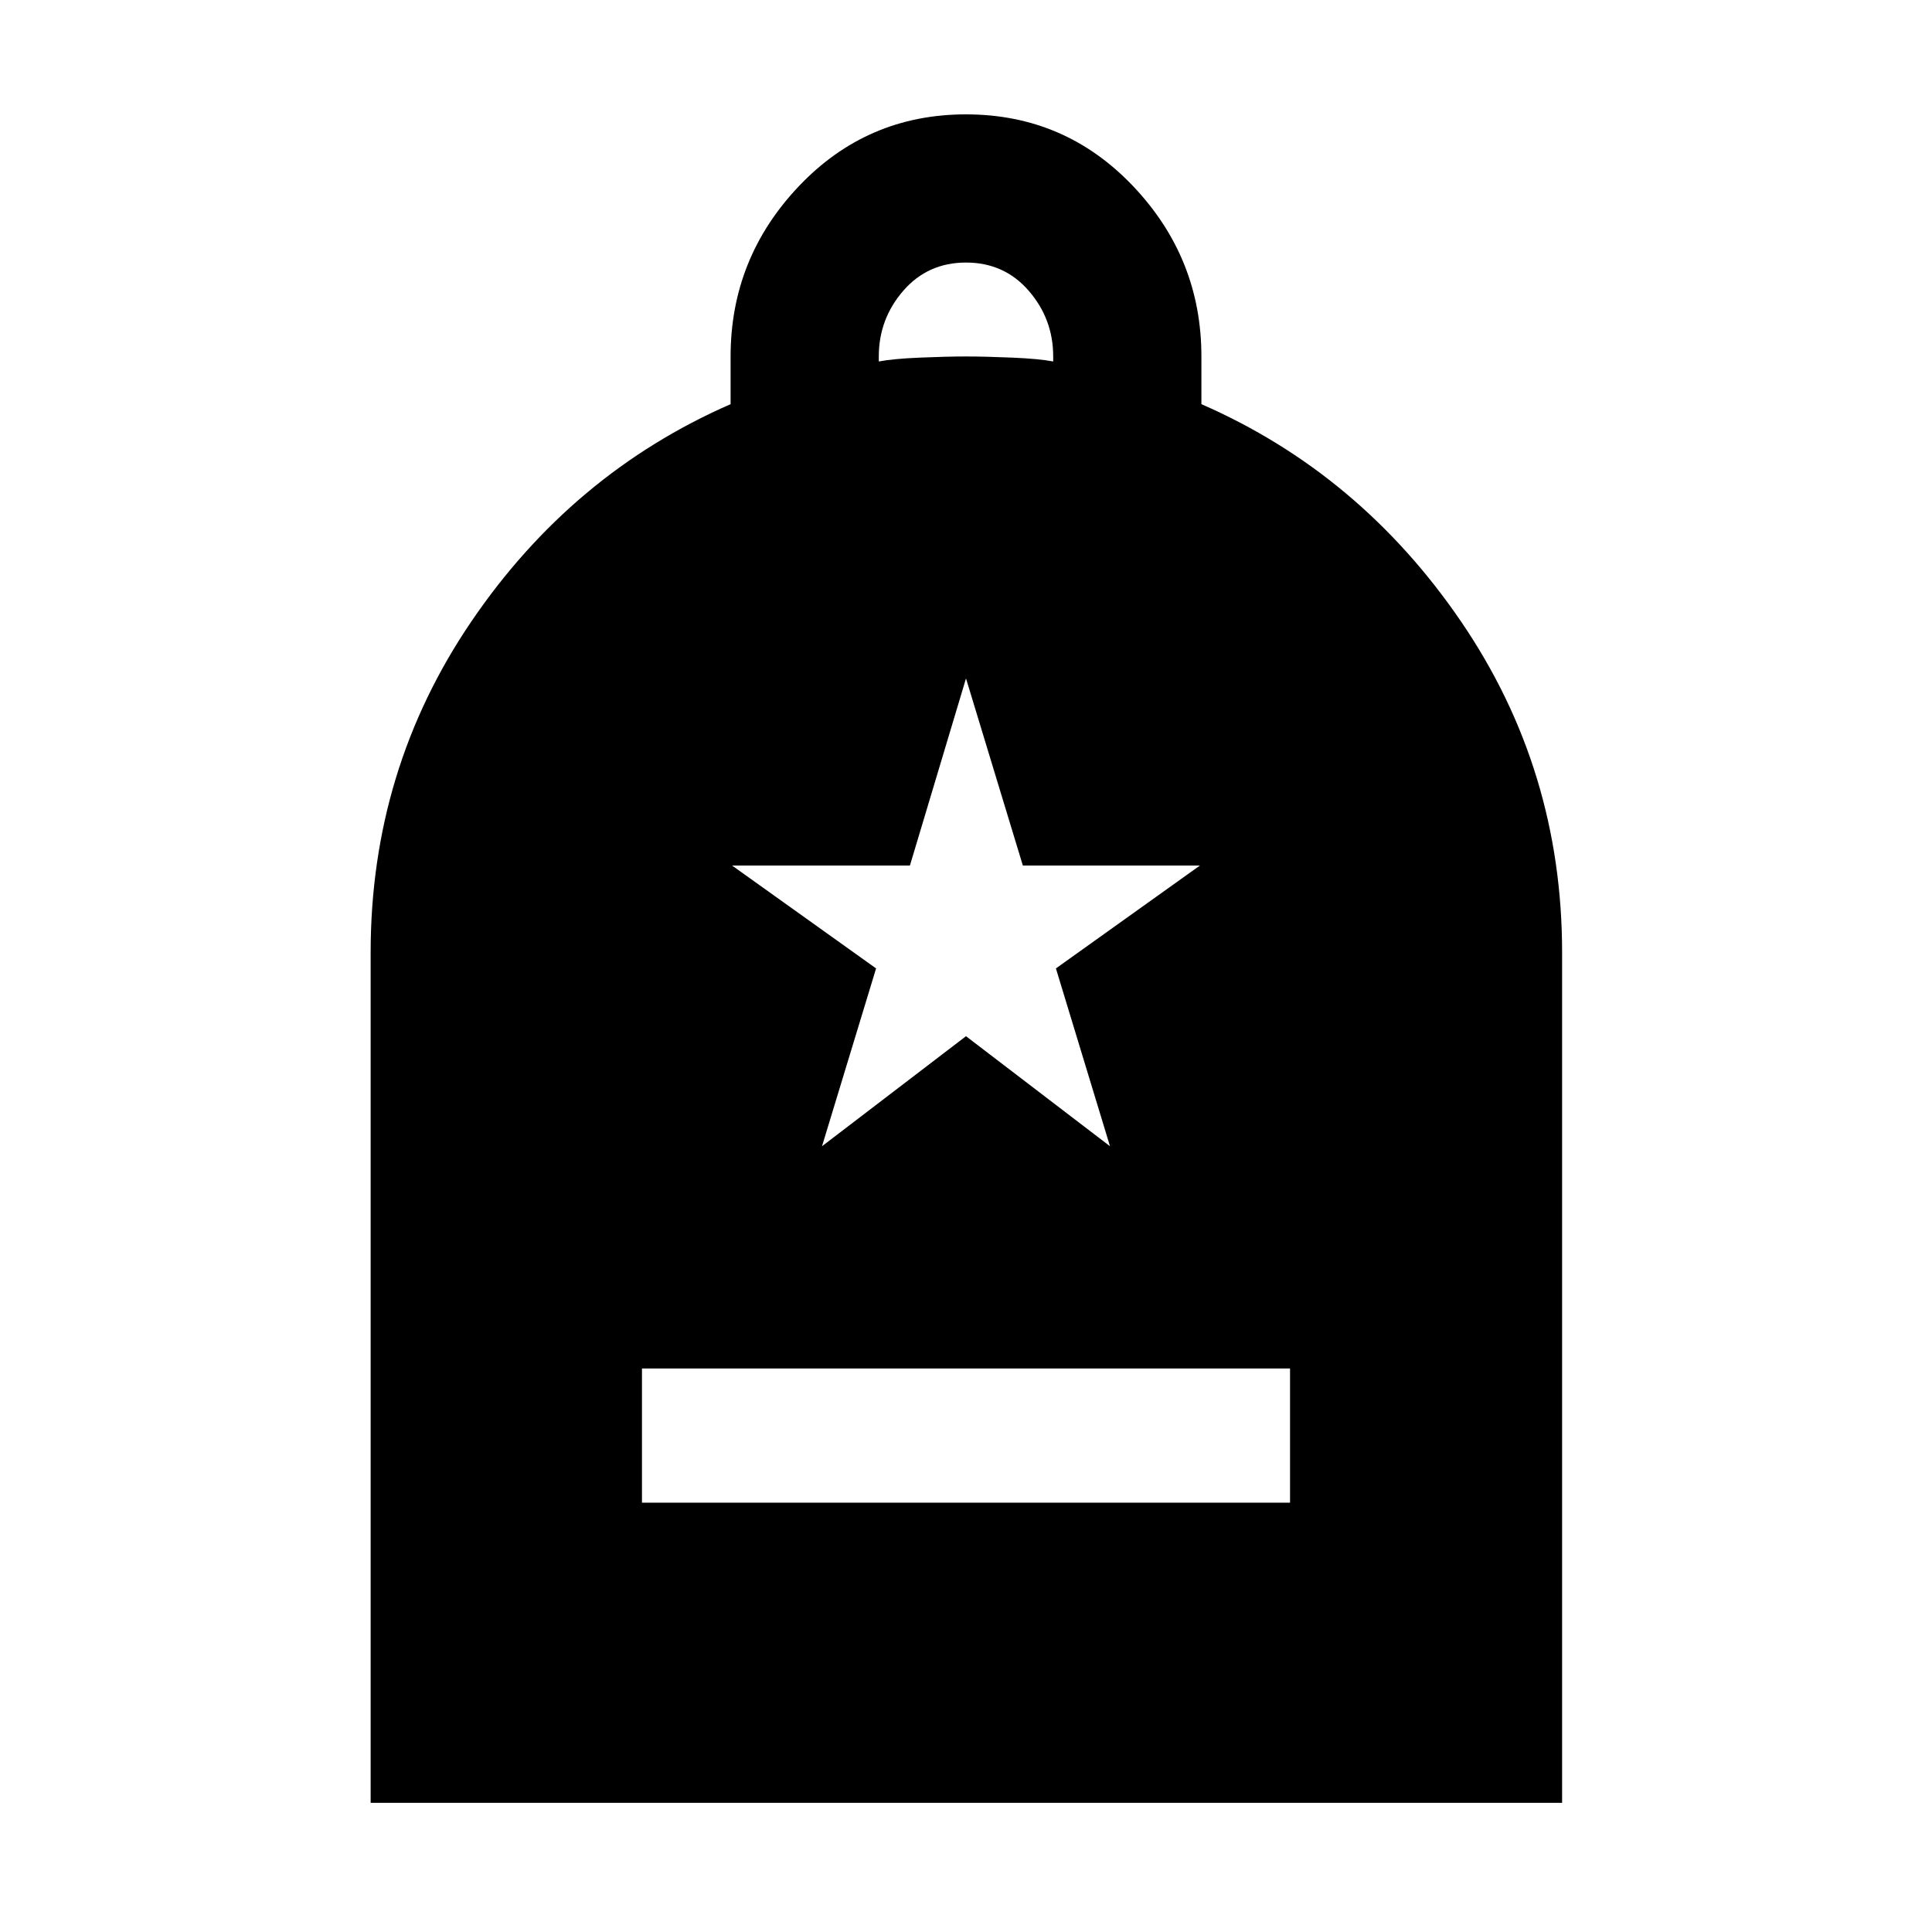 <svg xmlns="http://www.w3.org/2000/svg" height="40" viewBox="0 -960 960 960" width="40"><path d="M318.99-213.33h322.02V-280H318.99v66.67ZM184.17-64.17v-422.5q0-90.95 50.05-164.53 50.04-73.57 128.81-107.97v-23.7q0-48.83 33.88-84.57 33.89-35.73 83.09-35.73t83.09 35.73q33.88 35.74 33.88 84.57v23.7q78.77 34.4 129 107.97 50.23 73.58 50.23 164.53v422.5H184.17Zm252.5-716.22q7-1.34 20.33-1.91 13.33-.57 23-.57t23 .57q13.33.57 20.33 1.91v-2.48q0-18.62-12.16-32.65Q499-829.54 480-829.54t-31.17 14.02q-12.16 14.03-12.16 32.65v2.48Zm-28.22 389.95L480-445.12l71.55 54.68-26.87-88.36 71.55-51.11h-87.98L480-622.9l-27.87 92.99h-88.36l71.55 51.11-26.87 88.36Z"/></svg>